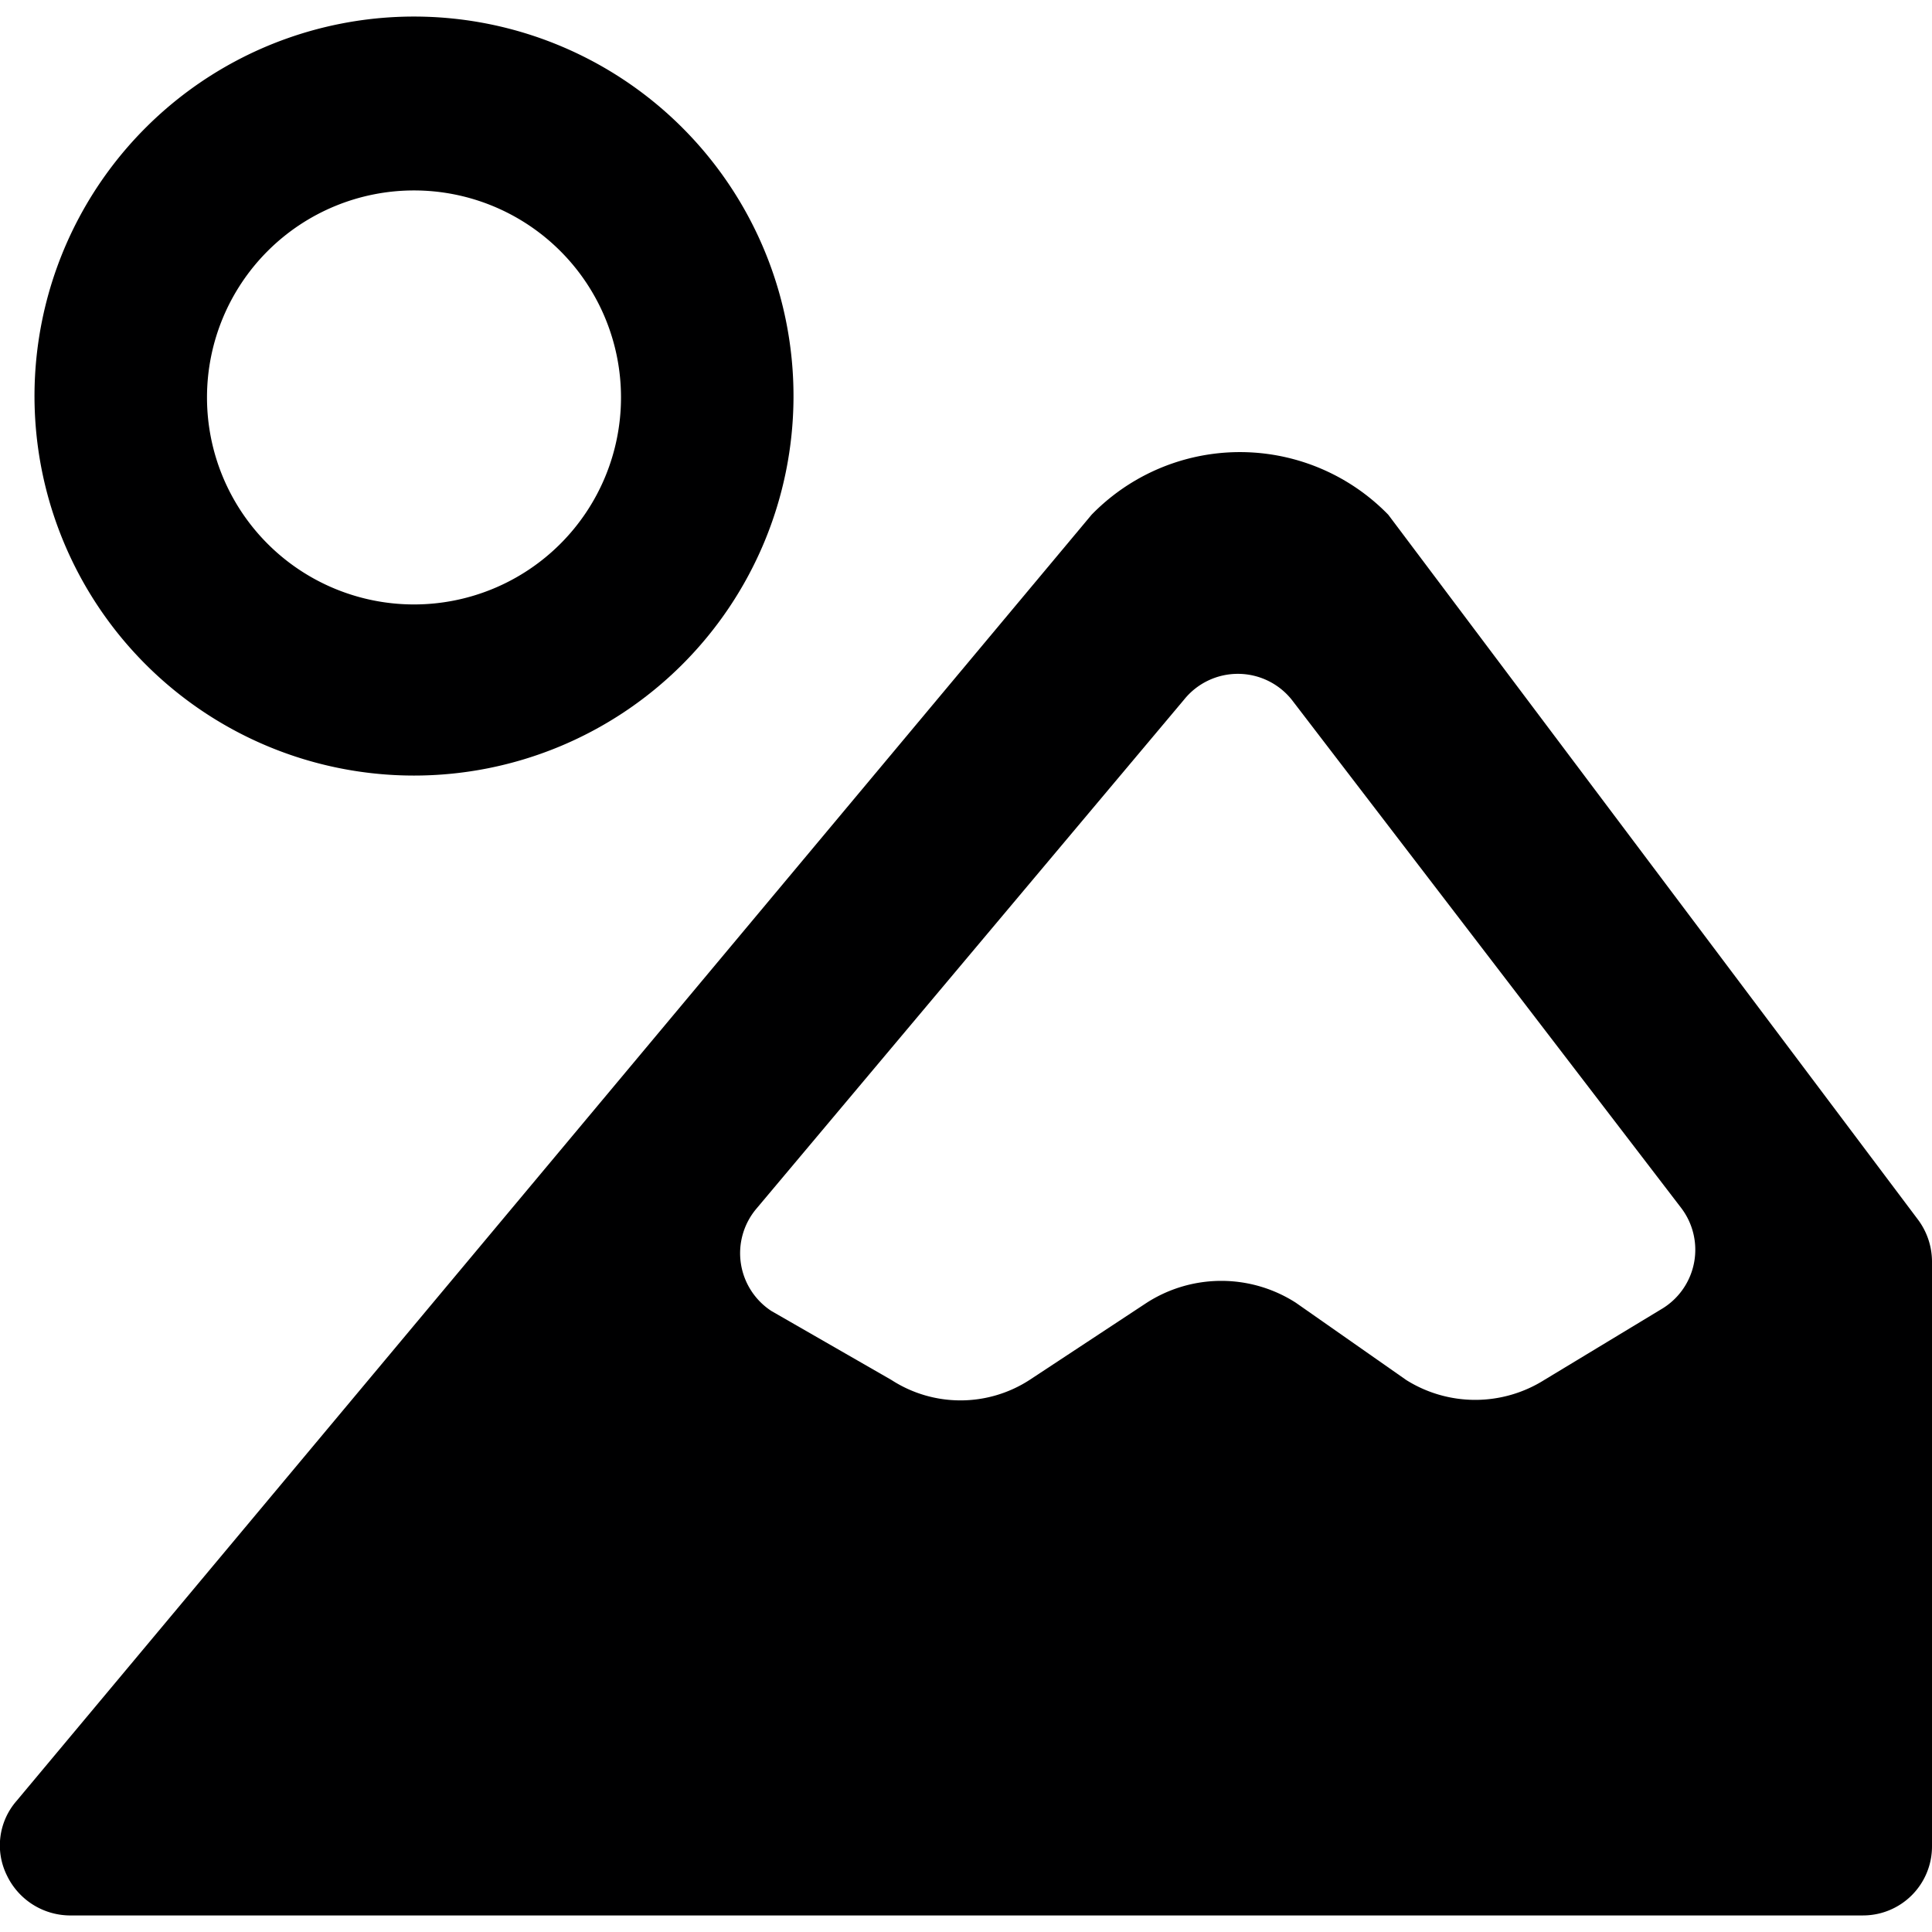 <svg xmlns="http://www.w3.org/2000/svg" viewBox="0 0 14 14">
  <g>
    <path d="M13.9,8.84,10.06,3.73a1.5,1.5,0,0,0-2.15,0L.12,13.05a.49.49,0,0,0-.07.54.51.51,0,0,0,.45.29h13a.5.5,0,0,0,.5-.5V9.14A.51.51,0,0,0,13.9,8.84ZM11.19,10a.94.94,0,0,1-1,0l-.8-.56a1,1,0,0,0-1.08,0L7.46,10a.92.92,0,0,1-1,0L5.59,9.5a.5.5,0,0,1-.11-.74l3.1-3.69a.5.5,0,0,1,.78,0l2.82,3.68a.5.5,0,0,1-.13.73Z" style="fill: #000001"/>
    <path d="M3,5.62A2.75,2.75,0,1,1,5.75,2.88,2.75,2.75,0,0,1,3,5.62ZM3,1.38a1.5,1.5,0,1,0,1.5,1.5A1.5,1.5,0,0,0,3,1.38Z" style="fill: #000001"/>
  </g>
</svg>
